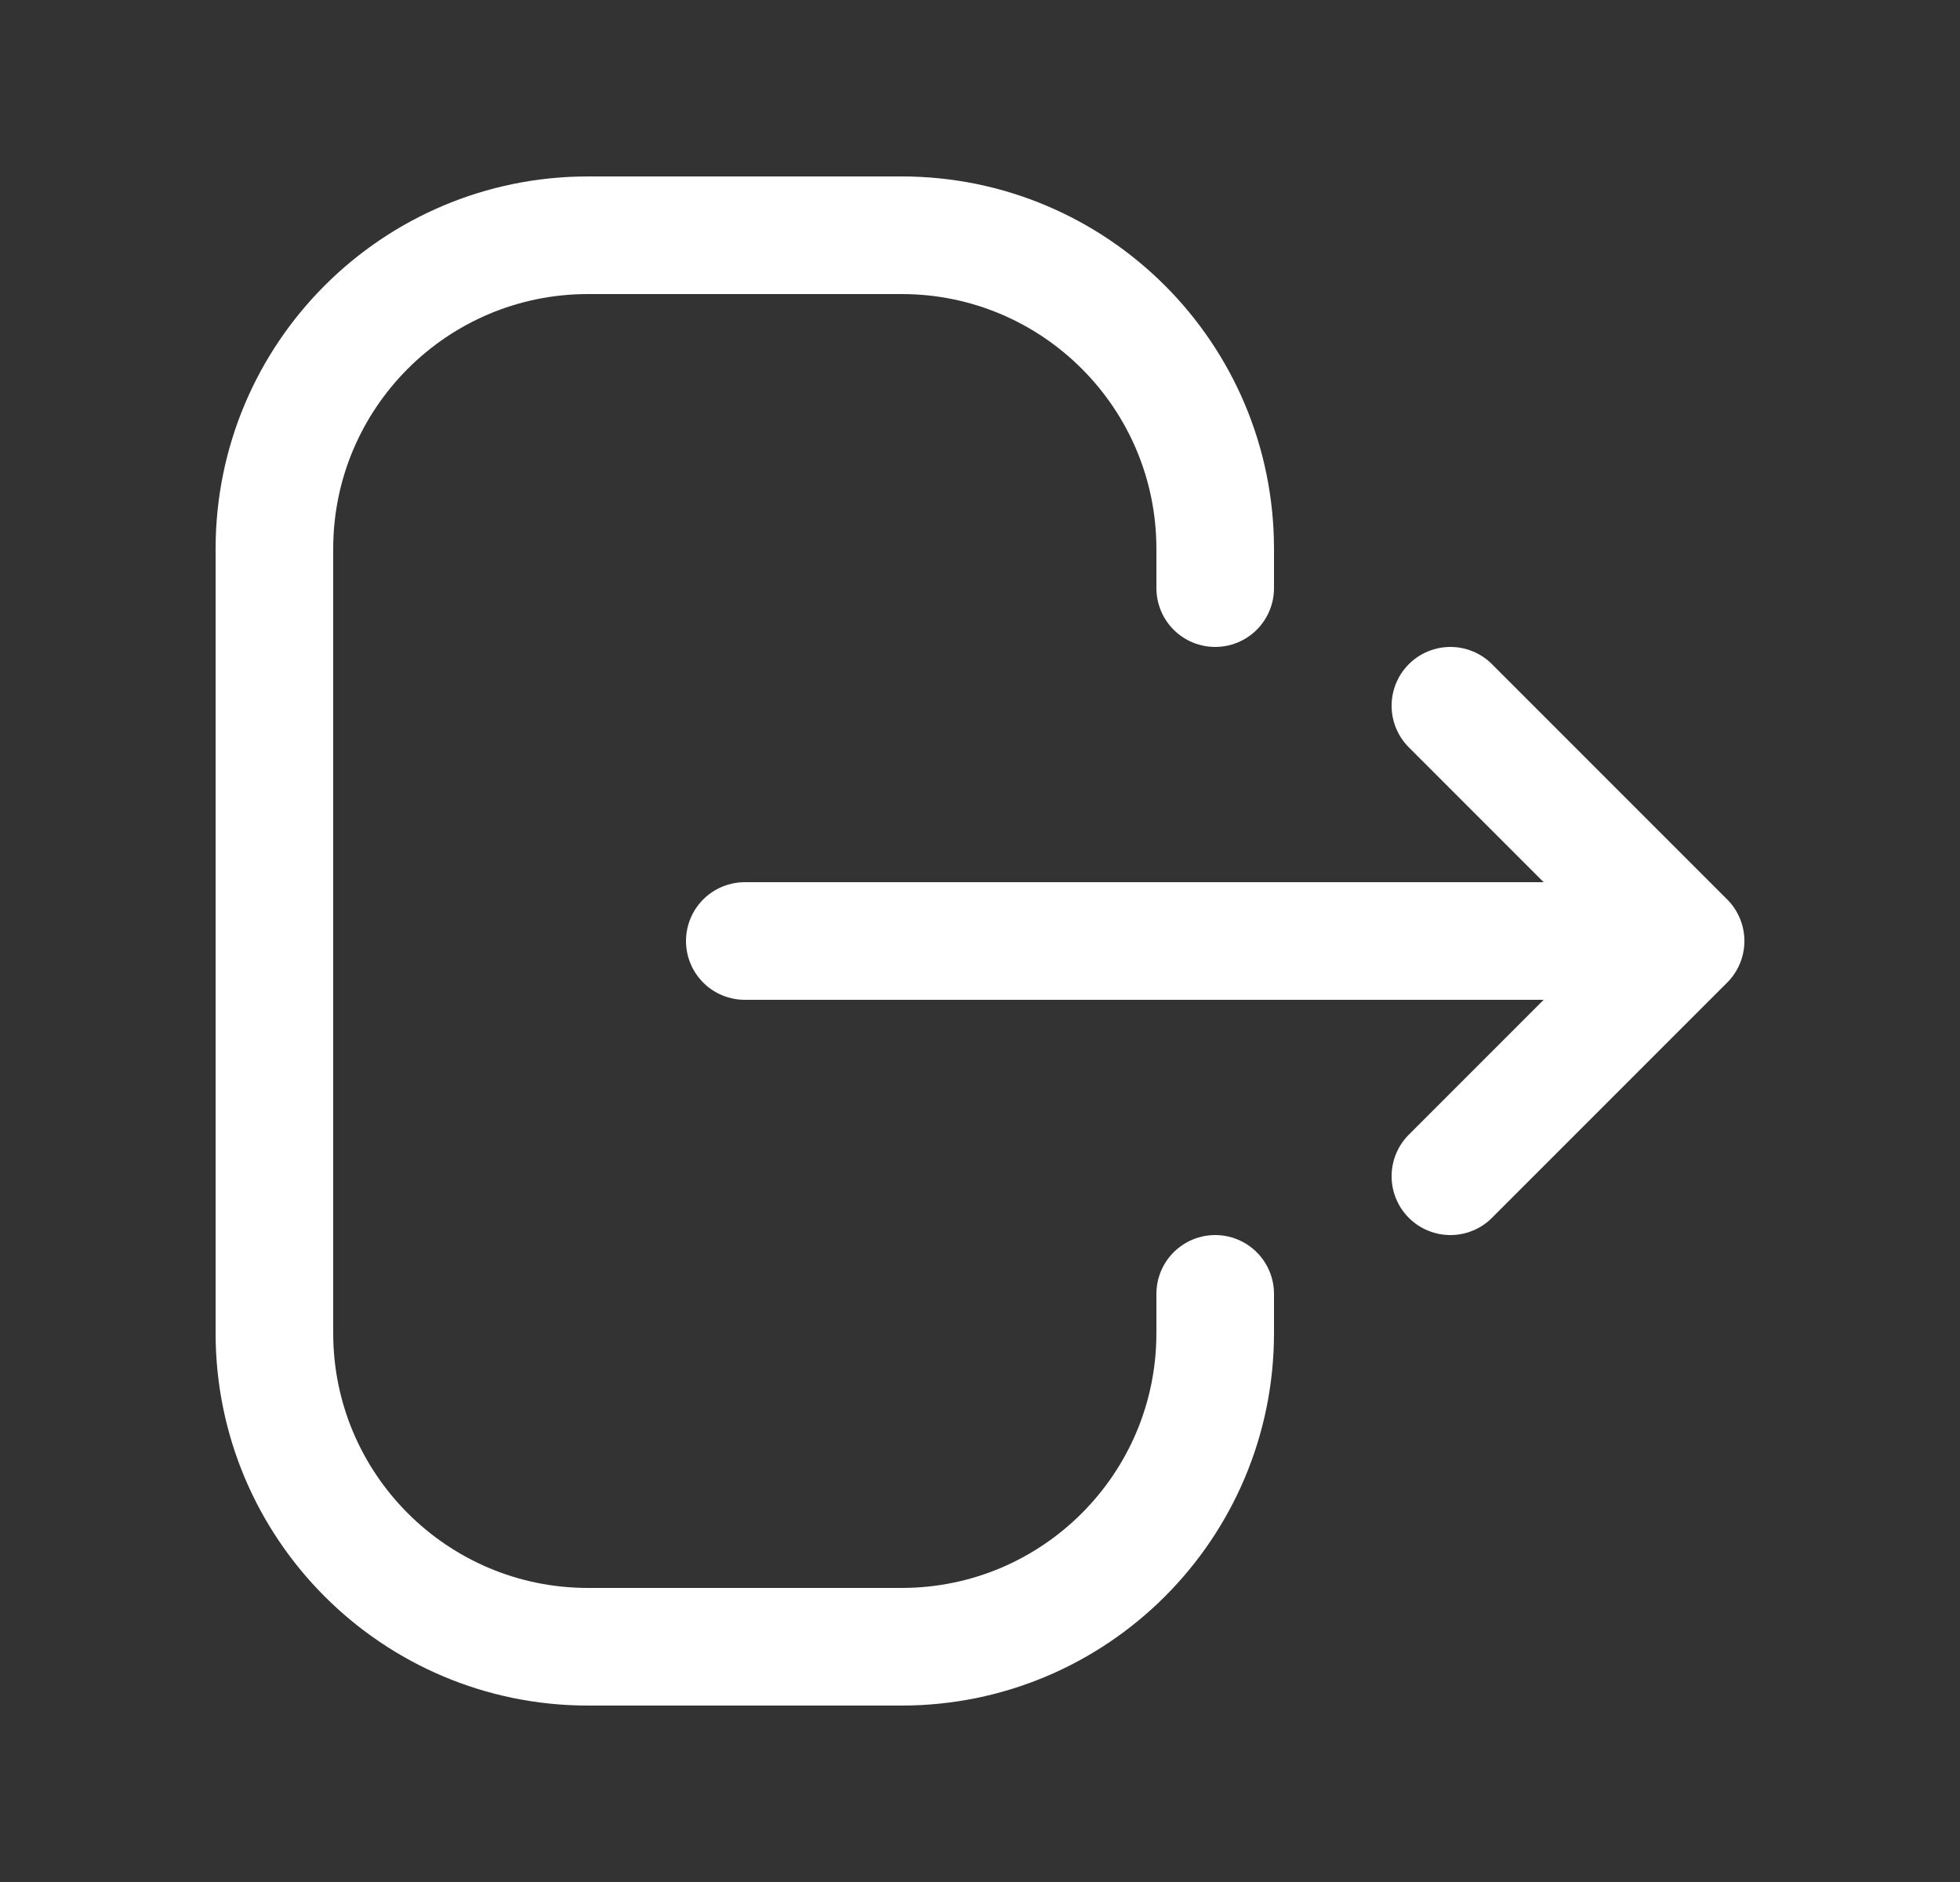 <svg width="25" height="24" viewBox="0 0 25 24" fill="none" xmlns="http://www.w3.org/2000/svg">
<rect x="0" y="0" width="25" height="24" fill="#333333" stroke="none"/>
<path d="M18.5 9L21.5 12M21.5 12L18.5 15M21.5 12H9.5M15.5 7.5V7C15.5 4.791 13.709 3 11.5 3H7.5C5.291 3 3.5 4.791 3.5 7V17C3.5 19.209 5.291 21 7.5 21H11.5C13.709 21 15.5 19.209 15.5 17V16.5" stroke="white" stroke-width="1.5" stroke-linecap="round" stroke-linejoin="round"/>
</svg>
